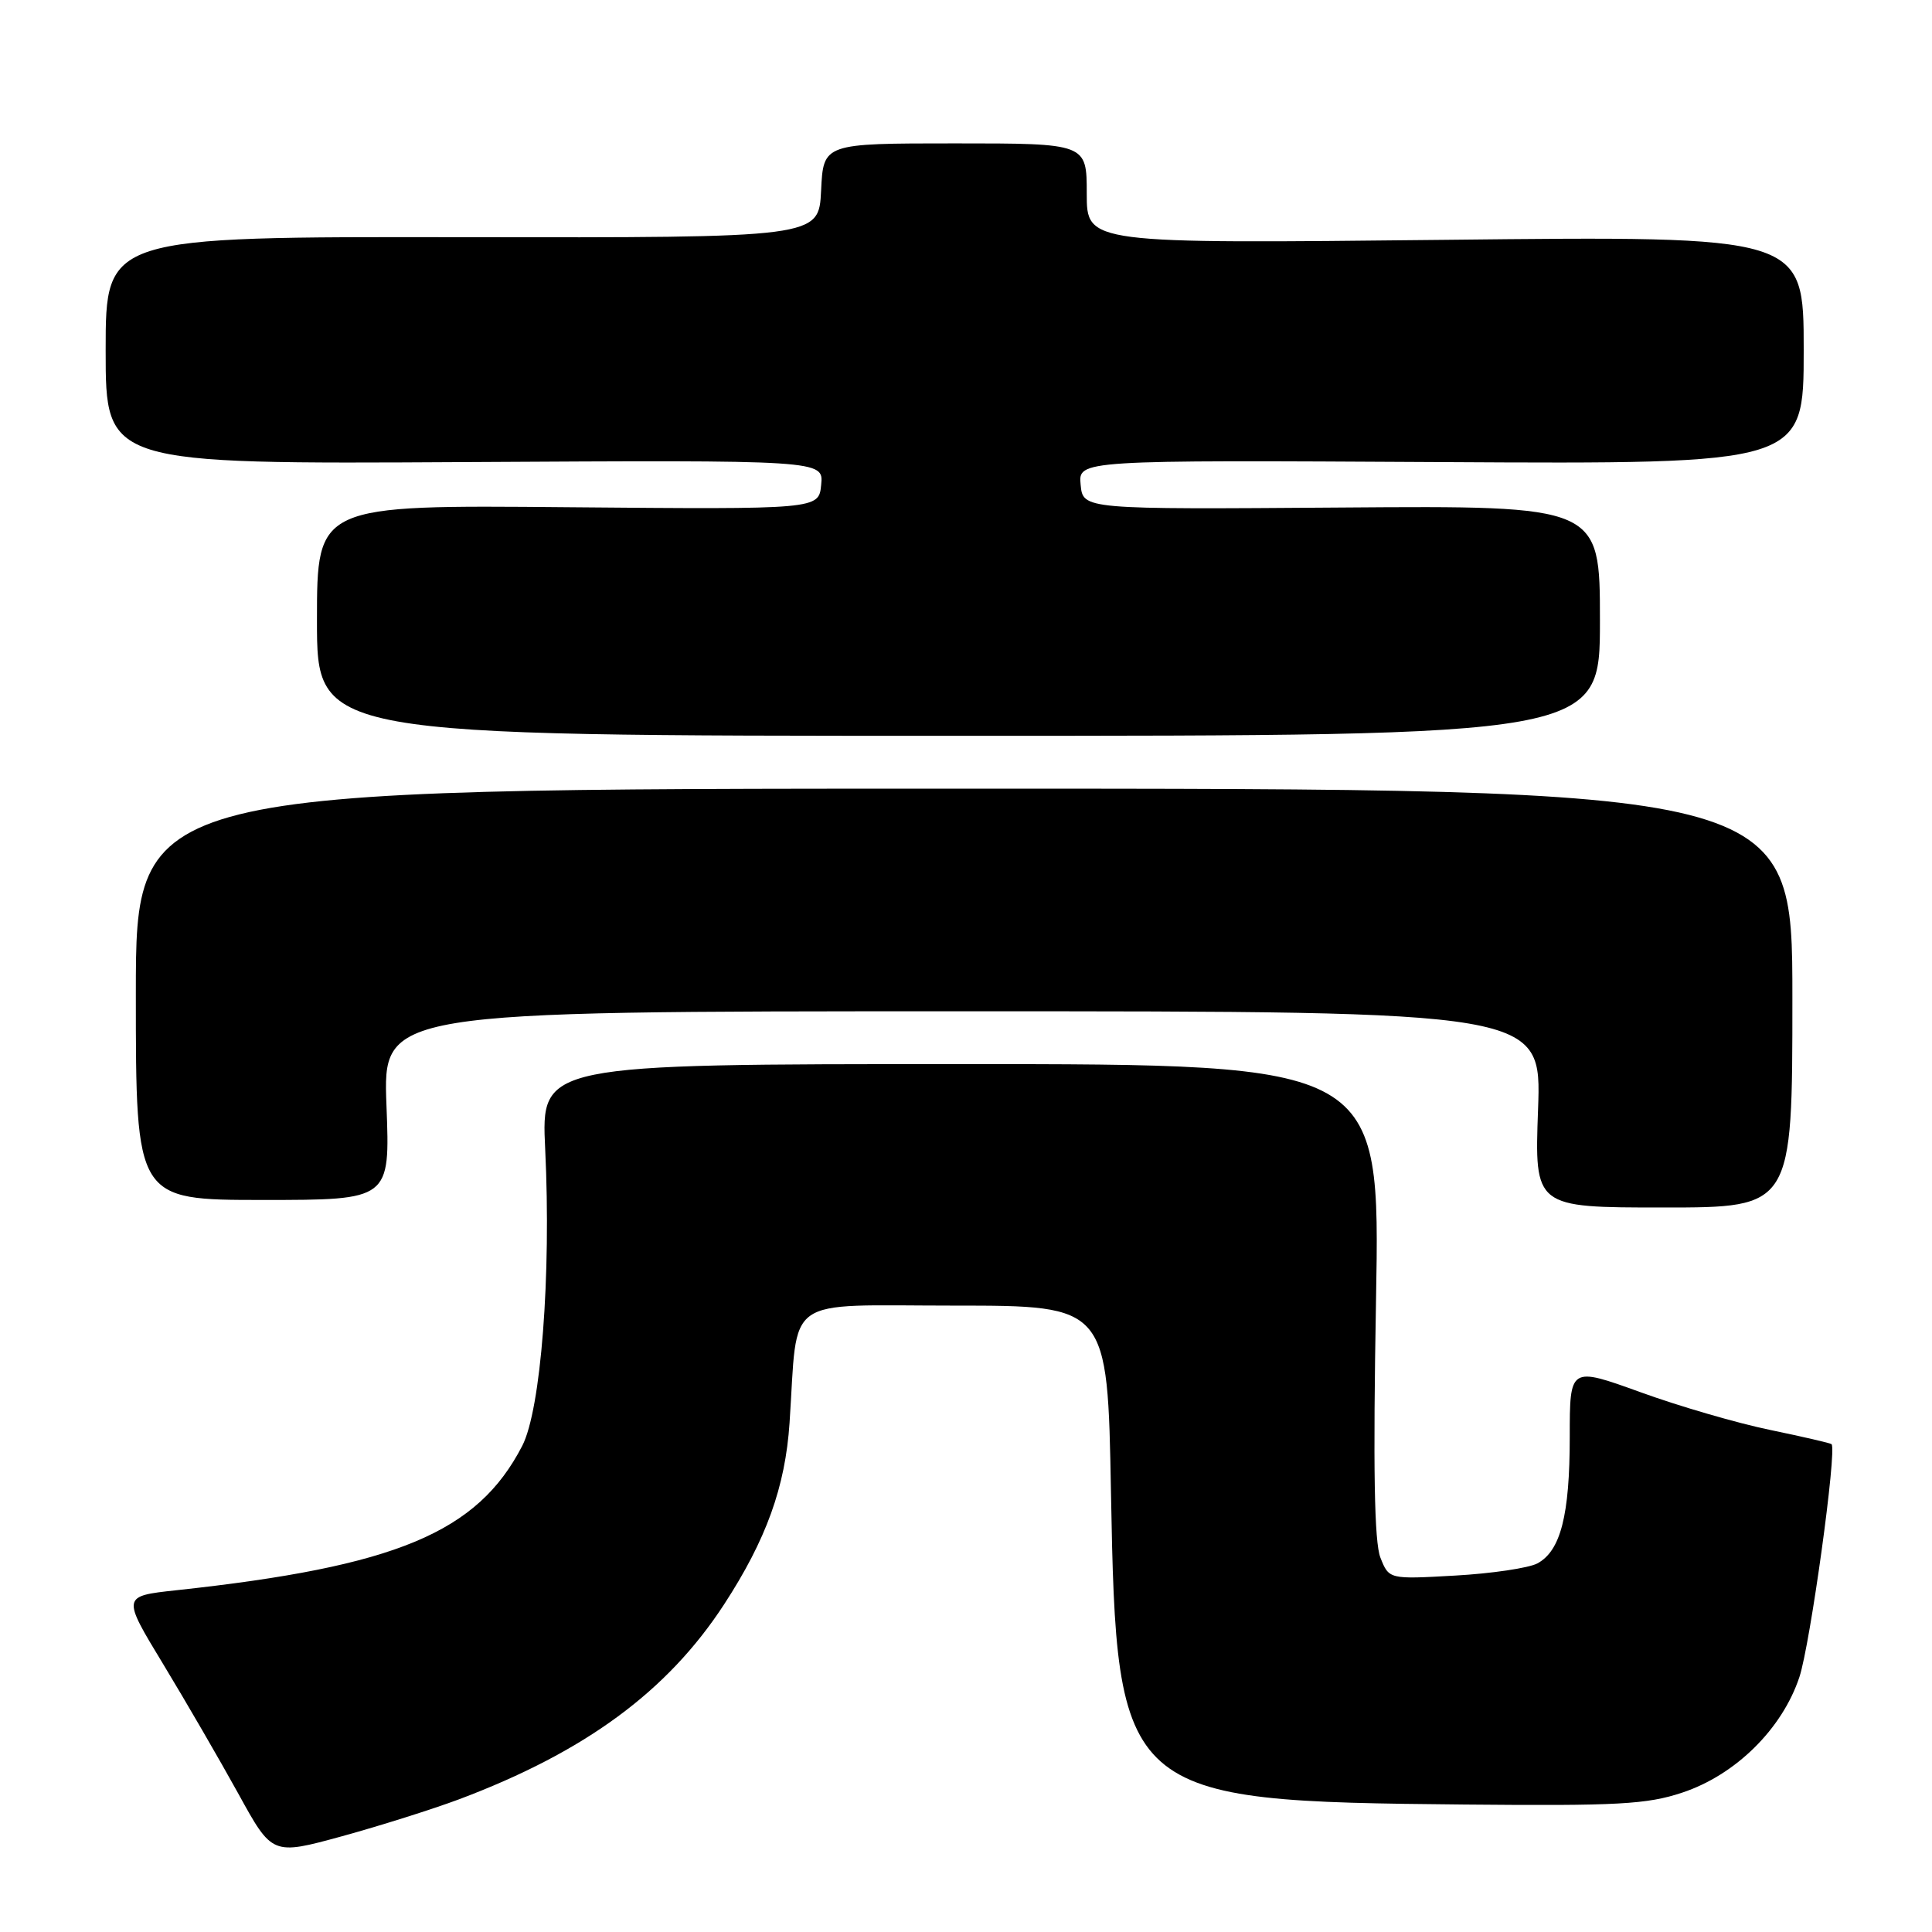 <?xml version="1.0" encoding="UTF-8" standalone="no"?>
<!DOCTYPE svg PUBLIC "-//W3C//DTD SVG 1.1//EN" "http://www.w3.org/Graphics/SVG/1.1/DTD/svg11.dtd" >
<svg xmlns="http://www.w3.org/2000/svg" xmlns:xlink="http://www.w3.org/1999/xlink" version="1.1" viewBox="0 0 256 256">
 <g >
 <path fill="currentColor"
d=" M 60.82 238.42 C 77.54 232.13 88.43 224.12 95.94 212.60 C 101.54 204.00 104.05 197.03 104.62 188.54 C 105.77 171.39 103.51 173.00 126.44 173.00 C 146.76 173.00 146.76 173.00 147.21 197.75 C 147.95 238.20 148.49 238.68 194.09 239.11 C 214.35 239.30 218.23 239.09 222.91 237.53 C 229.97 235.19 236.15 229.09 238.43 222.22 C 239.87 217.87 243.43 192.10 242.69 191.36 C 242.56 191.22 238.90 190.38 234.58 189.48 C 230.25 188.59 222.50 186.34 217.36 184.47 C 208.00 181.09 208.00 181.09 208.00 190.39 C 208.00 200.80 206.79 205.50 203.71 207.16 C 202.56 207.77 197.67 208.50 192.84 208.77 C 184.05 209.27 184.05 209.27 182.91 206.39 C 182.10 204.33 181.93 194.54 182.33 172.25 C 182.89 141.00 182.89 141.00 127.30 141.00 C 71.70 141.00 71.70 141.00 72.24 152.25 C 73.05 169.03 71.68 186.76 69.20 191.58 C 63.27 203.08 52.52 207.57 23.33 210.72 C 16.16 211.50 16.16 211.50 21.62 220.50 C 24.62 225.45 29.10 233.18 31.58 237.67 C 36.07 245.84 36.07 245.84 45.29 243.32 C 50.35 241.93 57.34 239.72 60.82 238.42 Z  M 237.50 132.25 C 237.50 104.50 237.50 104.50 127.75 104.50 C 18.00 104.50 18.00 104.50 18.00 131.75 C 18.00 159.00 18.00 159.00 34.85 159.00 C 51.69 159.00 51.69 159.00 51.21 146.50 C 50.73 134.00 50.73 134.00 127.50 134.00 C 204.27 134.00 204.27 134.00 203.80 147.00 C 203.33 160.00 203.33 160.00 220.41 160.00 C 237.50 160.00 237.50 160.00 237.50 132.25 Z  M 212.00 82.25 C 212.00 67.00 212.00 67.00 177.75 67.25 C 143.50 67.50 143.50 67.50 143.19 64.23 C 142.87 60.96 142.87 60.96 190.94 61.23 C 239.00 61.50 239.00 61.50 239.00 46.38 C 239.00 31.26 239.00 31.26 191.50 31.78 C 144.00 32.29 144.00 32.29 144.00 25.65 C 144.00 19.00 144.00 19.00 126.55 19.00 C 109.10 19.00 109.10 19.00 108.80 25.25 C 108.50 31.50 108.50 31.50 61.25 31.43 C 14.00 31.36 14.00 31.36 14.00 46.43 C 14.00 61.50 14.00 61.50 61.56 61.23 C 109.13 60.96 109.13 60.96 108.81 64.23 C 108.50 67.50 108.50 67.50 75.25 67.21 C 42.00 66.91 42.00 66.91 42.00 82.21 C 42.00 97.50 42.00 97.50 127.00 97.50 C 212.00 97.50 212.00 97.50 212.00 82.25 Z "/>
</g>
</svg>